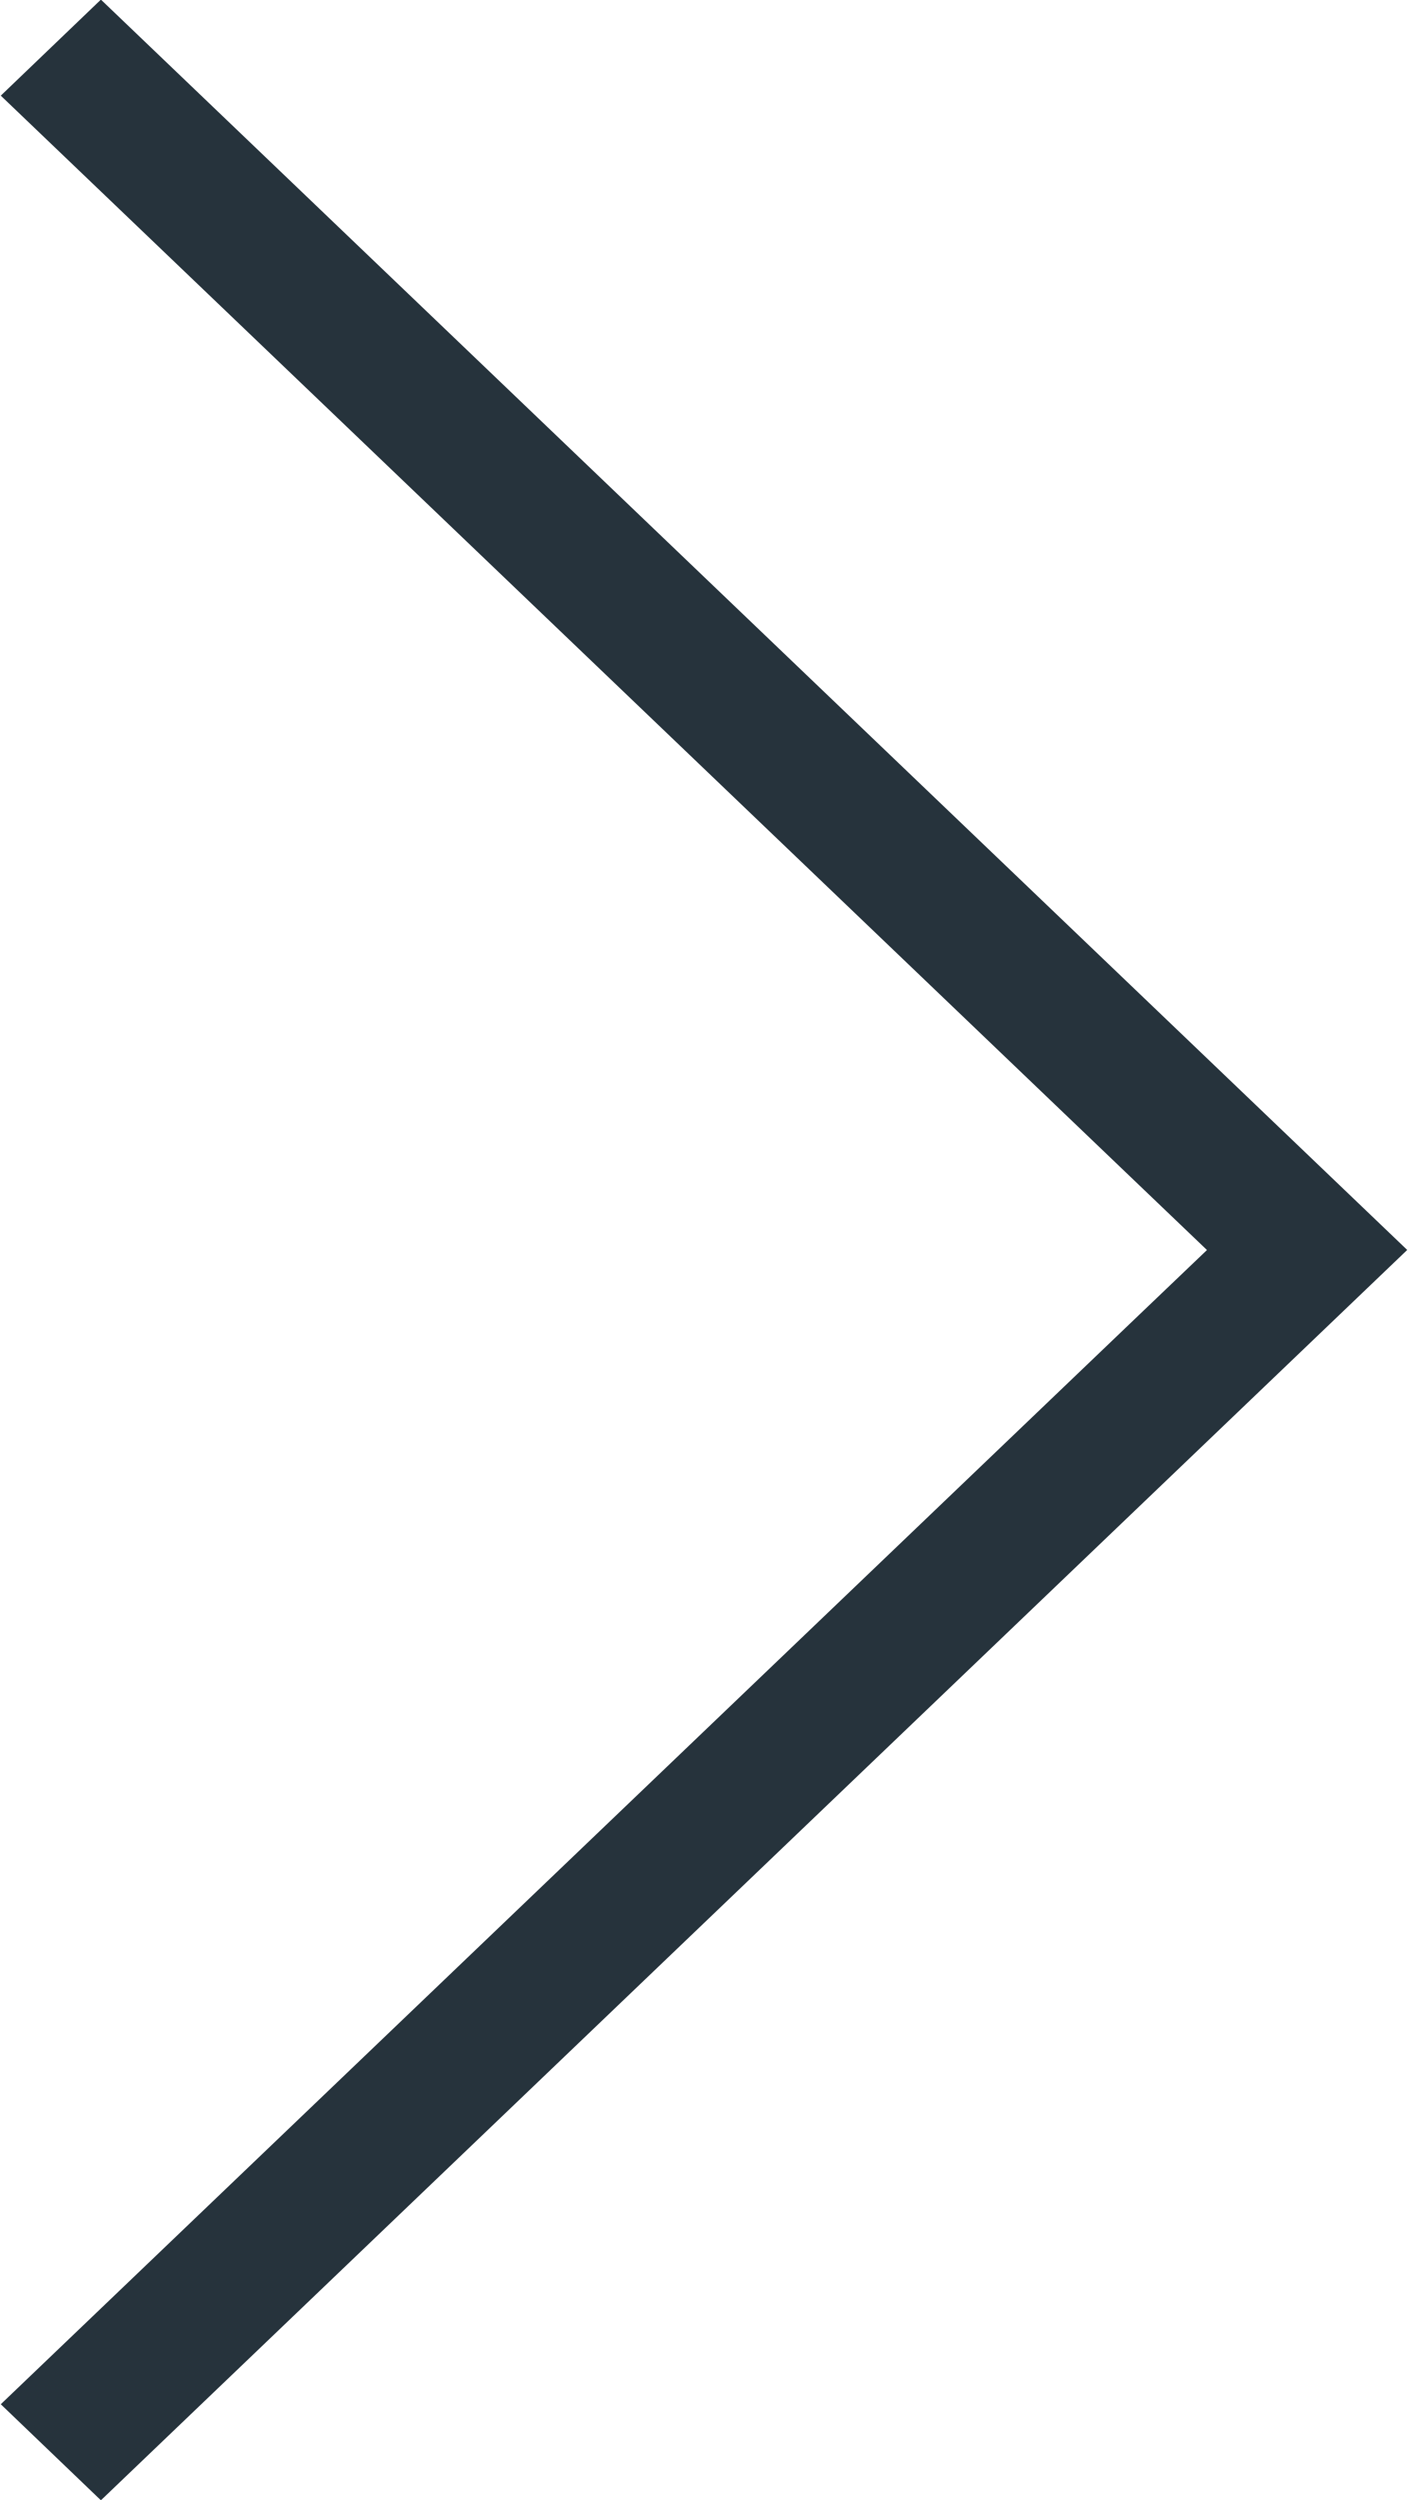 <svg xmlns="http://www.w3.org/2000/svg" width="18" height="31.938" viewBox="0 0 18 31.938">
  <defs>
    <style>
      .cls-1 {
        fill: #26333c;
        fill-rule: evenodd;
      }
    </style>
  </defs>
  <path id="Shape_43_copy" data-name="Shape 43 copy" class="cls-1" d="M2705.52,58.131l-14.51-13.878,1.28-1.227L2708.99,59l-16.7,15.974-1.28-1.227,14.51-13.877,0.91-.869Z" transform="translate(-2691 -43.031)"/>
</svg>
